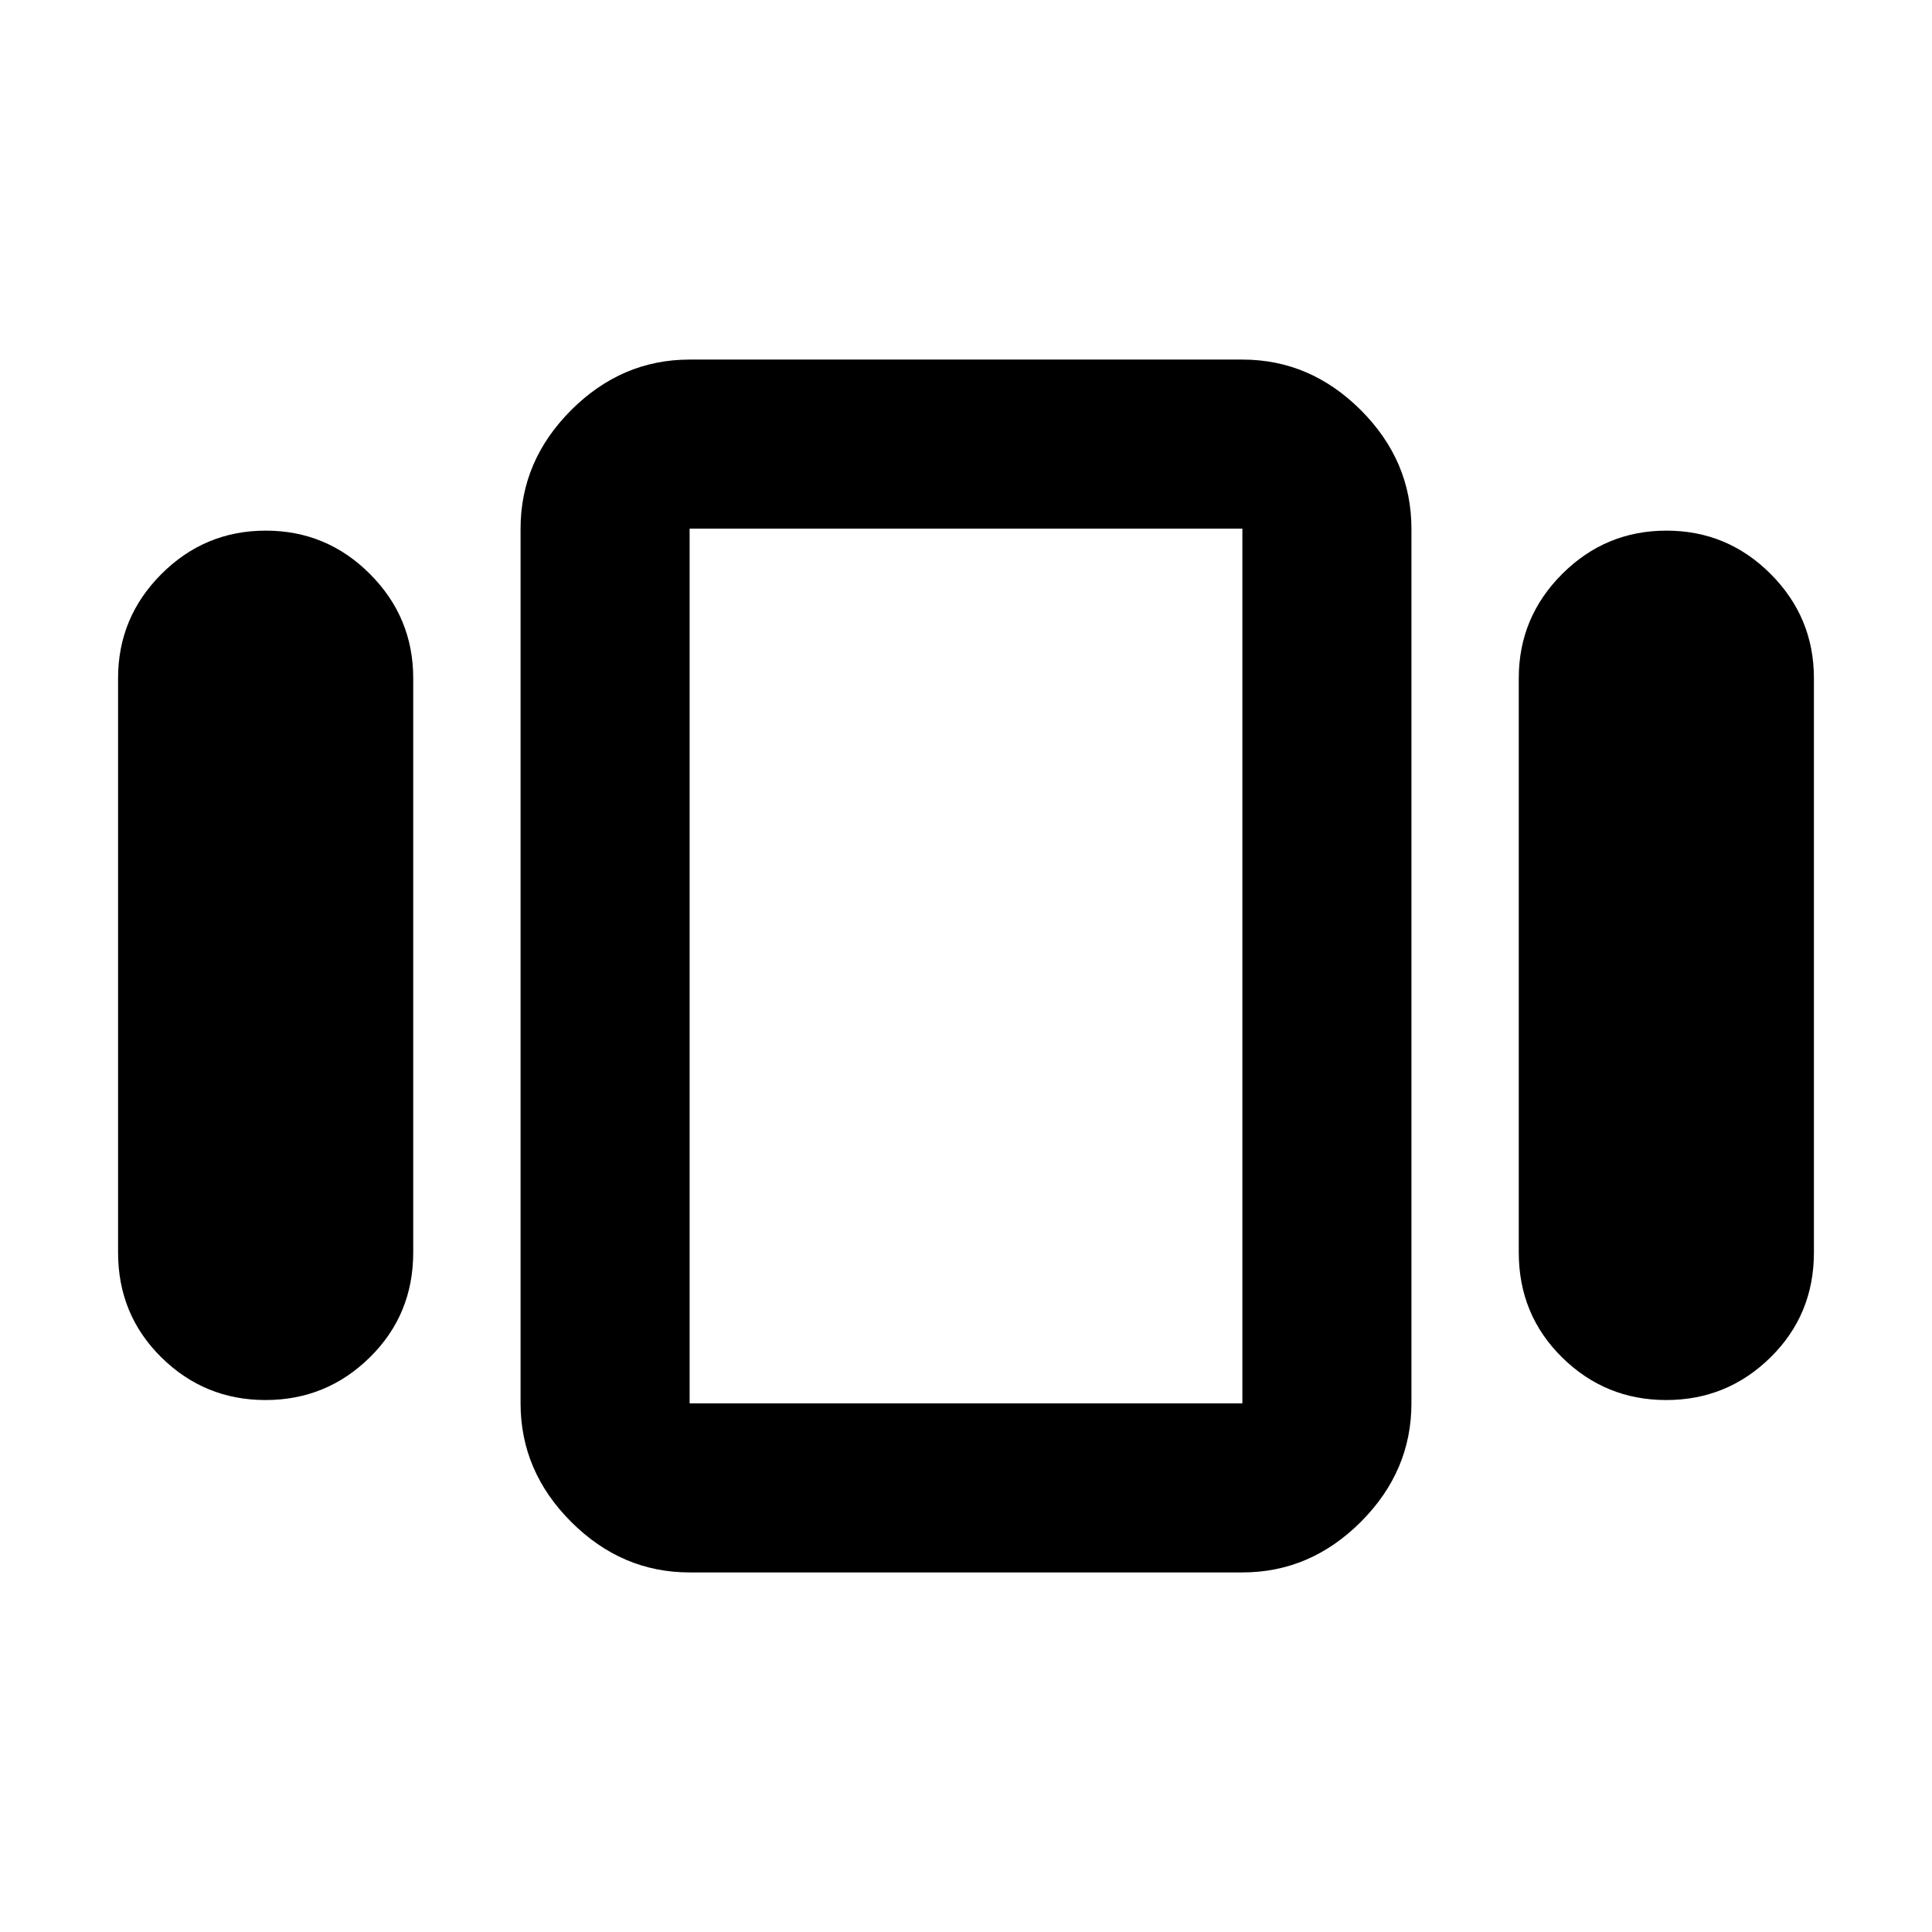 <svg xmlns="http://www.w3.org/2000/svg" height="40" viewBox="0 -960 960 960" width="40"><path d="M58.67-337.67V-623q0-30.25 21.56-51.79 21.55-21.54 51.83-21.54 30.27 0 51.77 21.54 21.5 21.54 21.5 51.79v285.33q0 30.92-21.56 52.13-21.55 21.21-51.83 21.21-30.27 0-51.77-21.21-21.5-21.21-21.5-52.13Zm284 159q-33.73 0-58.87-25.13-25.13-25.14-25.13-58.87v-434.66q0-33.73 25.13-58.87 25.14-25.13 58.87-25.13h274.66q33.73 0 58.87 25.13 25.13 25.14 25.13 58.87v434.66q0 33.73-25.13 58.87-25.14 25.13-58.87 25.13H342.67Zm412-159V-623q0-30.25 21.56-51.79 21.55-21.54 51.83-21.54 30.27 0 51.77 21.54 21.5 21.54 21.5 51.79v285.33q0 30.92-21.56 52.13-21.55 21.21-51.83 21.21-30.27 0-51.77-21.21-21.5-21.21-21.5-52.13Zm-412 75h274.66v-434.66H342.67v434.66ZM480-480Z"/></svg>